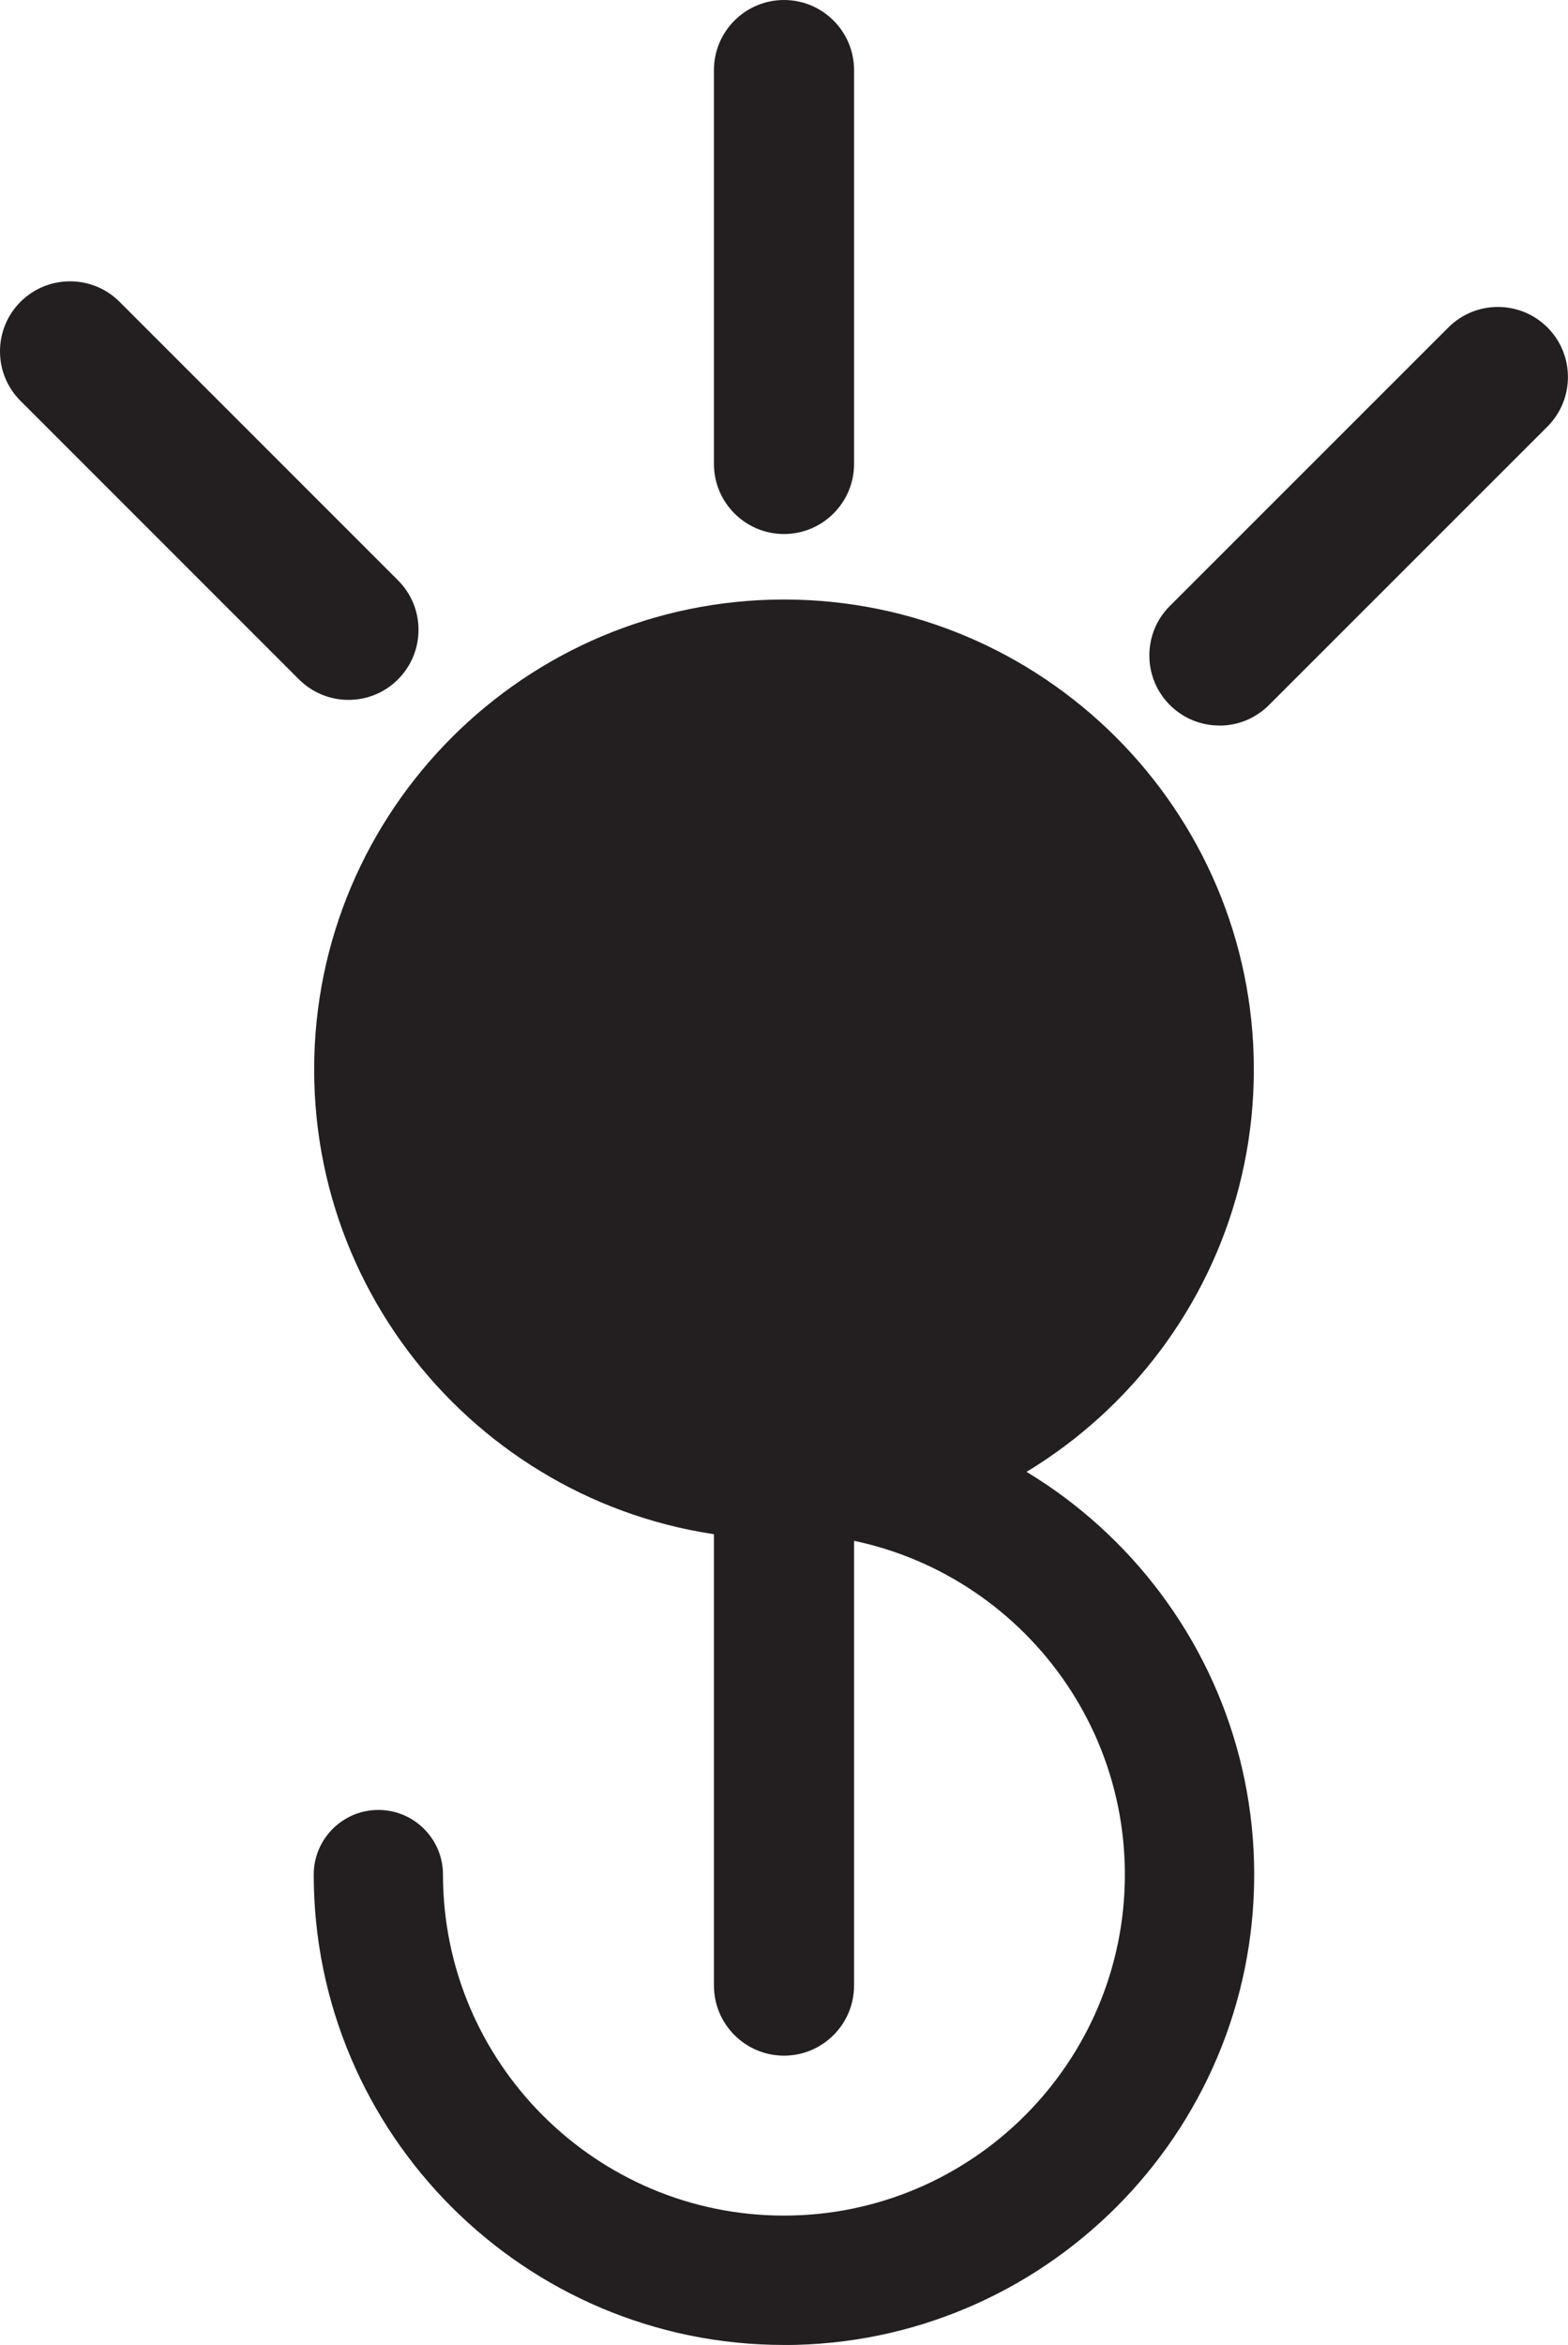 <?xml version="1.0" encoding="UTF-8"?>
<svg id="Layer_1" xmlns="http://www.w3.org/2000/svg" viewBox="0 0 219.56 328.28">
  <defs>
    <style>
      .cls-1 {
        fill: #231f20;
      }
    </style>
  </defs>
  <path class="cls-1" d="M109.78,213.08c34.99,0,63.35-28.36,63.35-63.35s-28.36-63.35-63.35-63.35-63.35,28.36-63.35,63.35,28.36,63.35,63.35,63.35"/>
  <path class="cls-1" d="M109.78,215.51c-36.27,0-65.79-29.51-65.79-65.79s29.51-65.79,65.79-65.79,65.79,29.51,65.79,65.79-29.51,65.79-65.79,65.79ZM109.78,88.81c-33.59,0-60.91,27.33-60.91,60.91s27.33,60.91,60.91,60.91,60.91-27.33,60.91-60.91-27.33-60.91-60.91-60.91Z"/>
  <g>
    <path class="cls-1" d="M109.78,325.78c-34.93,0-63.35-28.42-63.35-63.35,0-3.62,2.93-6.55,6.55-6.55s6.55,2.94,6.55,6.55c0,27.7,22.54,50.24,50.24,50.24s50.24-22.54,50.24-50.24-22.54-50.24-50.24-50.24c-3.62,0-6.55-2.94-6.55-6.55s2.93-6.55,6.55-6.55c34.93,0,63.35,28.42,63.35,63.35s-28.42,63.35-63.35,63.35Z"/>
    <path class="cls-1" d="M109.78,328.28c-36.31,0-65.85-29.54-65.85-65.85,0-4.99,4.06-9.05,9.05-9.05s9.05,4.06,9.05,9.05c0,26.33,21.42,47.74,47.74,47.74s47.74-21.42,47.74-47.74-21.42-47.74-47.74-47.74c-4.99,0-9.05-4.06-9.05-9.05s4.06-9.05,9.05-9.05c36.31,0,65.85,29.54,65.85,65.85s-29.54,65.85-65.85,65.85ZM52.98,258.38c-2.24,0-4.05,1.82-4.05,4.05,0,33.55,27.3,60.85,60.85,60.85s60.85-27.3,60.85-60.85-27.3-60.85-60.85-60.85c-2.24,0-4.05,1.82-4.05,4.05s1.82,4.05,4.05,4.05c29.08,0,52.74,23.66,52.74,52.74s-23.66,52.74-52.74,52.74-52.74-23.66-52.74-52.74c0-2.24-1.82-4.05-4.05-4.05Z"/>
  </g>
  <g>
    <path class="cls-1" d="M109.78,72.26c-4.04,0-7.31-3.27-7.31-7.31V9.81c0-4.04,3.27-7.31,7.31-7.31s7.31,3.27,7.31,7.31v55.14c0,4.04-3.27,7.31-7.31,7.31Z"/>
    <path class="cls-1" d="M109.78,74.76c-5.41,0-9.81-4.4-9.81-9.81V9.81C99.97,4.4,104.37,0,109.78,0s9.81,4.4,9.81,9.81v55.14c0,5.41-4.4,9.81-9.81,9.81ZM109.78,5c-2.65,0-4.81,2.16-4.81,4.81v55.14c0,2.65,2.16,4.81,4.81,4.81s4.81-2.16,4.81-4.81V9.81c0-2.65-2.16-4.81-4.81-4.81Z"/>
  </g>
  <g>
    <path class="cls-1" d="M109.78,285.28c-4.04,0-7.31-3.27-7.31-7.31v-64.27c0-4.04,3.27-7.31,7.31-7.31s7.31,3.27,7.31,7.31v64.27c0,4.04-3.27,7.31-7.31,7.31Z"/>
    <path class="cls-1" d="M109.78,287.78c-5.41,0-9.81-4.4-9.81-9.81v-64.27c0-5.41,4.4-9.81,9.81-9.81s9.81,4.4,9.81,9.81v64.27c0,5.41-4.4,9.81-9.81,9.81ZM109.78,208.89c-2.65,0-4.81,2.16-4.81,4.81v64.27c0,2.65,2.16,4.81,4.81,4.81s4.81-2.16,4.81-4.81v-64.27c0-2.65-2.16-4.81-4.81-4.81Z"/>
  </g>
  <g>
    <path class="cls-1" d="M48.8,95.48c-1.87,0-3.74-.71-5.17-2.14L4.64,54.35c-2.86-2.85-2.86-7.48,0-10.34,2.86-2.86,7.48-2.86,10.34,0l38.99,38.99c2.86,2.85,2.86,7.48,0,10.34-1.43,1.43-3.3,2.14-5.17,2.14Z"/>
    <path class="cls-1" d="M48.8,97.98c-2.62,0-5.08-1.02-6.94-2.87L2.87,56.12c-1.85-1.85-2.87-4.31-2.87-6.93s1.02-5.08,2.87-6.94c3.83-3.82,10.05-3.82,13.87,0l38.99,38.99c1.85,1.85,2.87,4.31,2.87,6.93s-1.02,5.08-2.87,6.94c-1.85,1.85-4.32,2.87-6.93,2.87ZM9.81,44.37c-1.23,0-2.46.47-3.4,1.41-.91.91-1.41,2.12-1.41,3.4s.5,2.49,1.41,3.4l38.99,38.99c1.82,1.82,4.98,1.82,6.8,0,.91-.91,1.41-2.12,1.41-3.4s-.5-2.49-1.41-3.4L13.21,45.78c-.94-.94-2.17-1.41-3.4-1.41Z"/>
  </g>
  <g>
    <path class="cls-1" d="M170.75,99.07c-1.87,0-3.74-.71-5.17-2.14-2.86-2.86-2.86-7.48,0-10.34l39-38.99c2.86-2.86,7.48-2.86,10.34,0,2.86,2.86,2.86,7.48,0,10.34l-39,38.99c-1.43,1.43-3.3,2.14-5.17,2.14Z"/>
    <path class="cls-1" d="M170.75,101.57c-2.62,0-5.08-1.02-6.94-2.87-1.85-1.85-2.87-4.32-2.87-6.94s1.02-5.08,2.87-6.93l39-38.99c3.83-3.83,10.05-3.82,13.87,0,1.85,1.85,2.87,4.32,2.87,6.94s-1.02,5.08-2.87,6.94l-39,38.99c-1.85,1.85-4.32,2.87-6.93,2.87ZM209.75,47.96c-1.23,0-2.46.47-3.4,1.41l-39,38.99c-.91.91-1.41,2.12-1.41,3.4s.5,2.49,1.41,3.4c1.82,1.82,4.98,1.82,6.8,0l39-38.99c.91-.91,1.41-2.12,1.41-3.4s-.5-2.49-1.41-3.4c-.94-.94-2.17-1.41-3.4-1.41Z"/>
  </g>
</svg>
